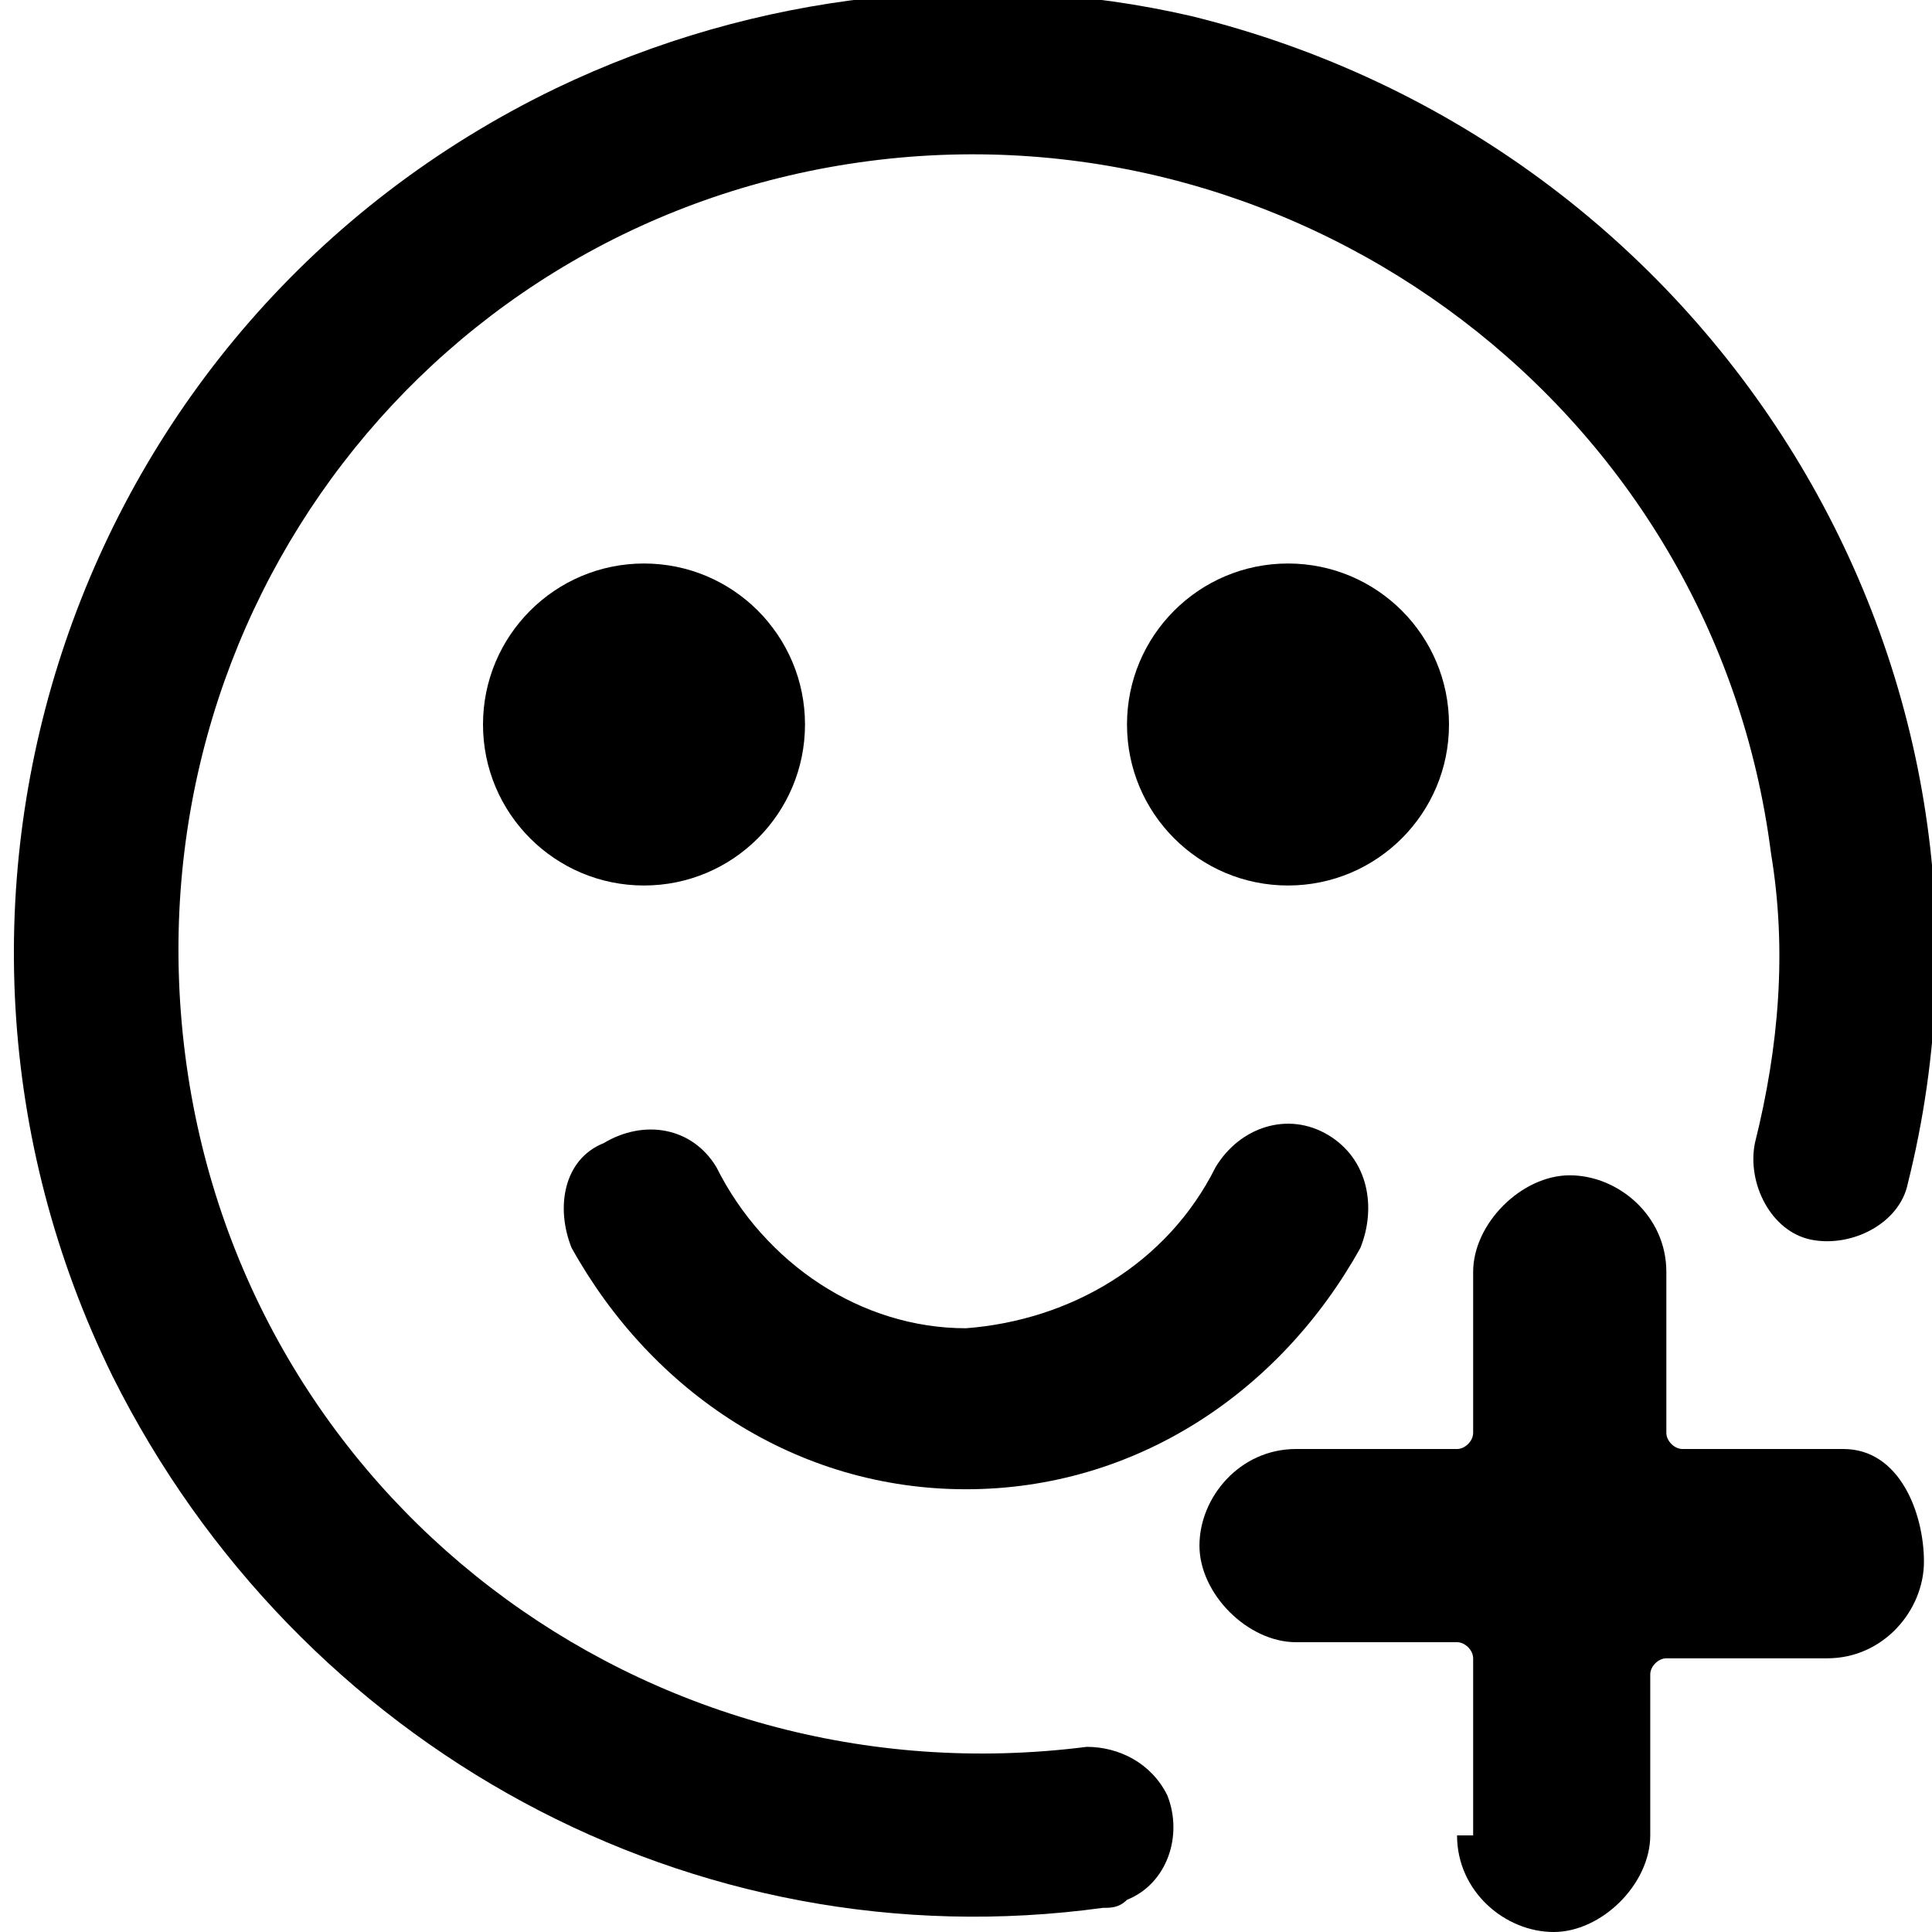<svg enable-background="new 0 0 24 24" viewBox="0 0 24 24" xmlns="http://www.w3.org/2000/svg"><path d="m16.5 14.1c-.5-.3-1.1-.1-1.4.4-.6 1.2-1.8 1.9-3.1 2-1.3 0-2.5-.8-3.1-2-.3-.5-.9-.6-1.4-.3-.5.2-.6.8-.4 1.3 1 1.8 2.8 3 4.9 3s3.9-1.2 4.9-3c.2-.5.1-1.1-.4-1.4z"/><circle cx="8" cy="9" r="2"/><circle cx="16" cy="9" r="2"/><path d="m6.9 1.1c-6 2.9-8.4 10.1-5.5 16 2.3 4.6 7.2 7.3 12.3 6.6.1 0 .2 0 .3-.1.5-.2.7-.8.5-1.3-.2-.4-.6-.6-1-.6-5.5.7-10.5-3.1-11.2-8.6s3.1-10.4 8.5-11.1 10.5 3.1 11.2 8.6c.2 1.2.1 2.4-.2 3.6-.1.5.2 1.1.7 1.2s1.1-.2 1.2-.7c1.6-6.4-2.4-12.9-8.9-14.5-2.6-.6-5.4-.3-7.9.9z"/><path d="m18.1 22.8c0 .7.6 1.2 1.2 1.2s1.2-.6 1.2-1.2v-2c0-.1.1-.2.2-.2h2c.7 0 1.2-.6 1.2-1.2s-.3-1.4-1-1.4h-2c-.1 0-.2-.1-.2-.2v-2c0-.7-.6-1.2-1.2-1.2s-1.2.6-1.2 1.2v2c0 .1-.1.2-.2.2h-2c-.7 0-1.2.6-1.2 1.2s.6 1.2 1.2 1.2h2c.1 0 .2.1.2.2v2.2z"/></svg>